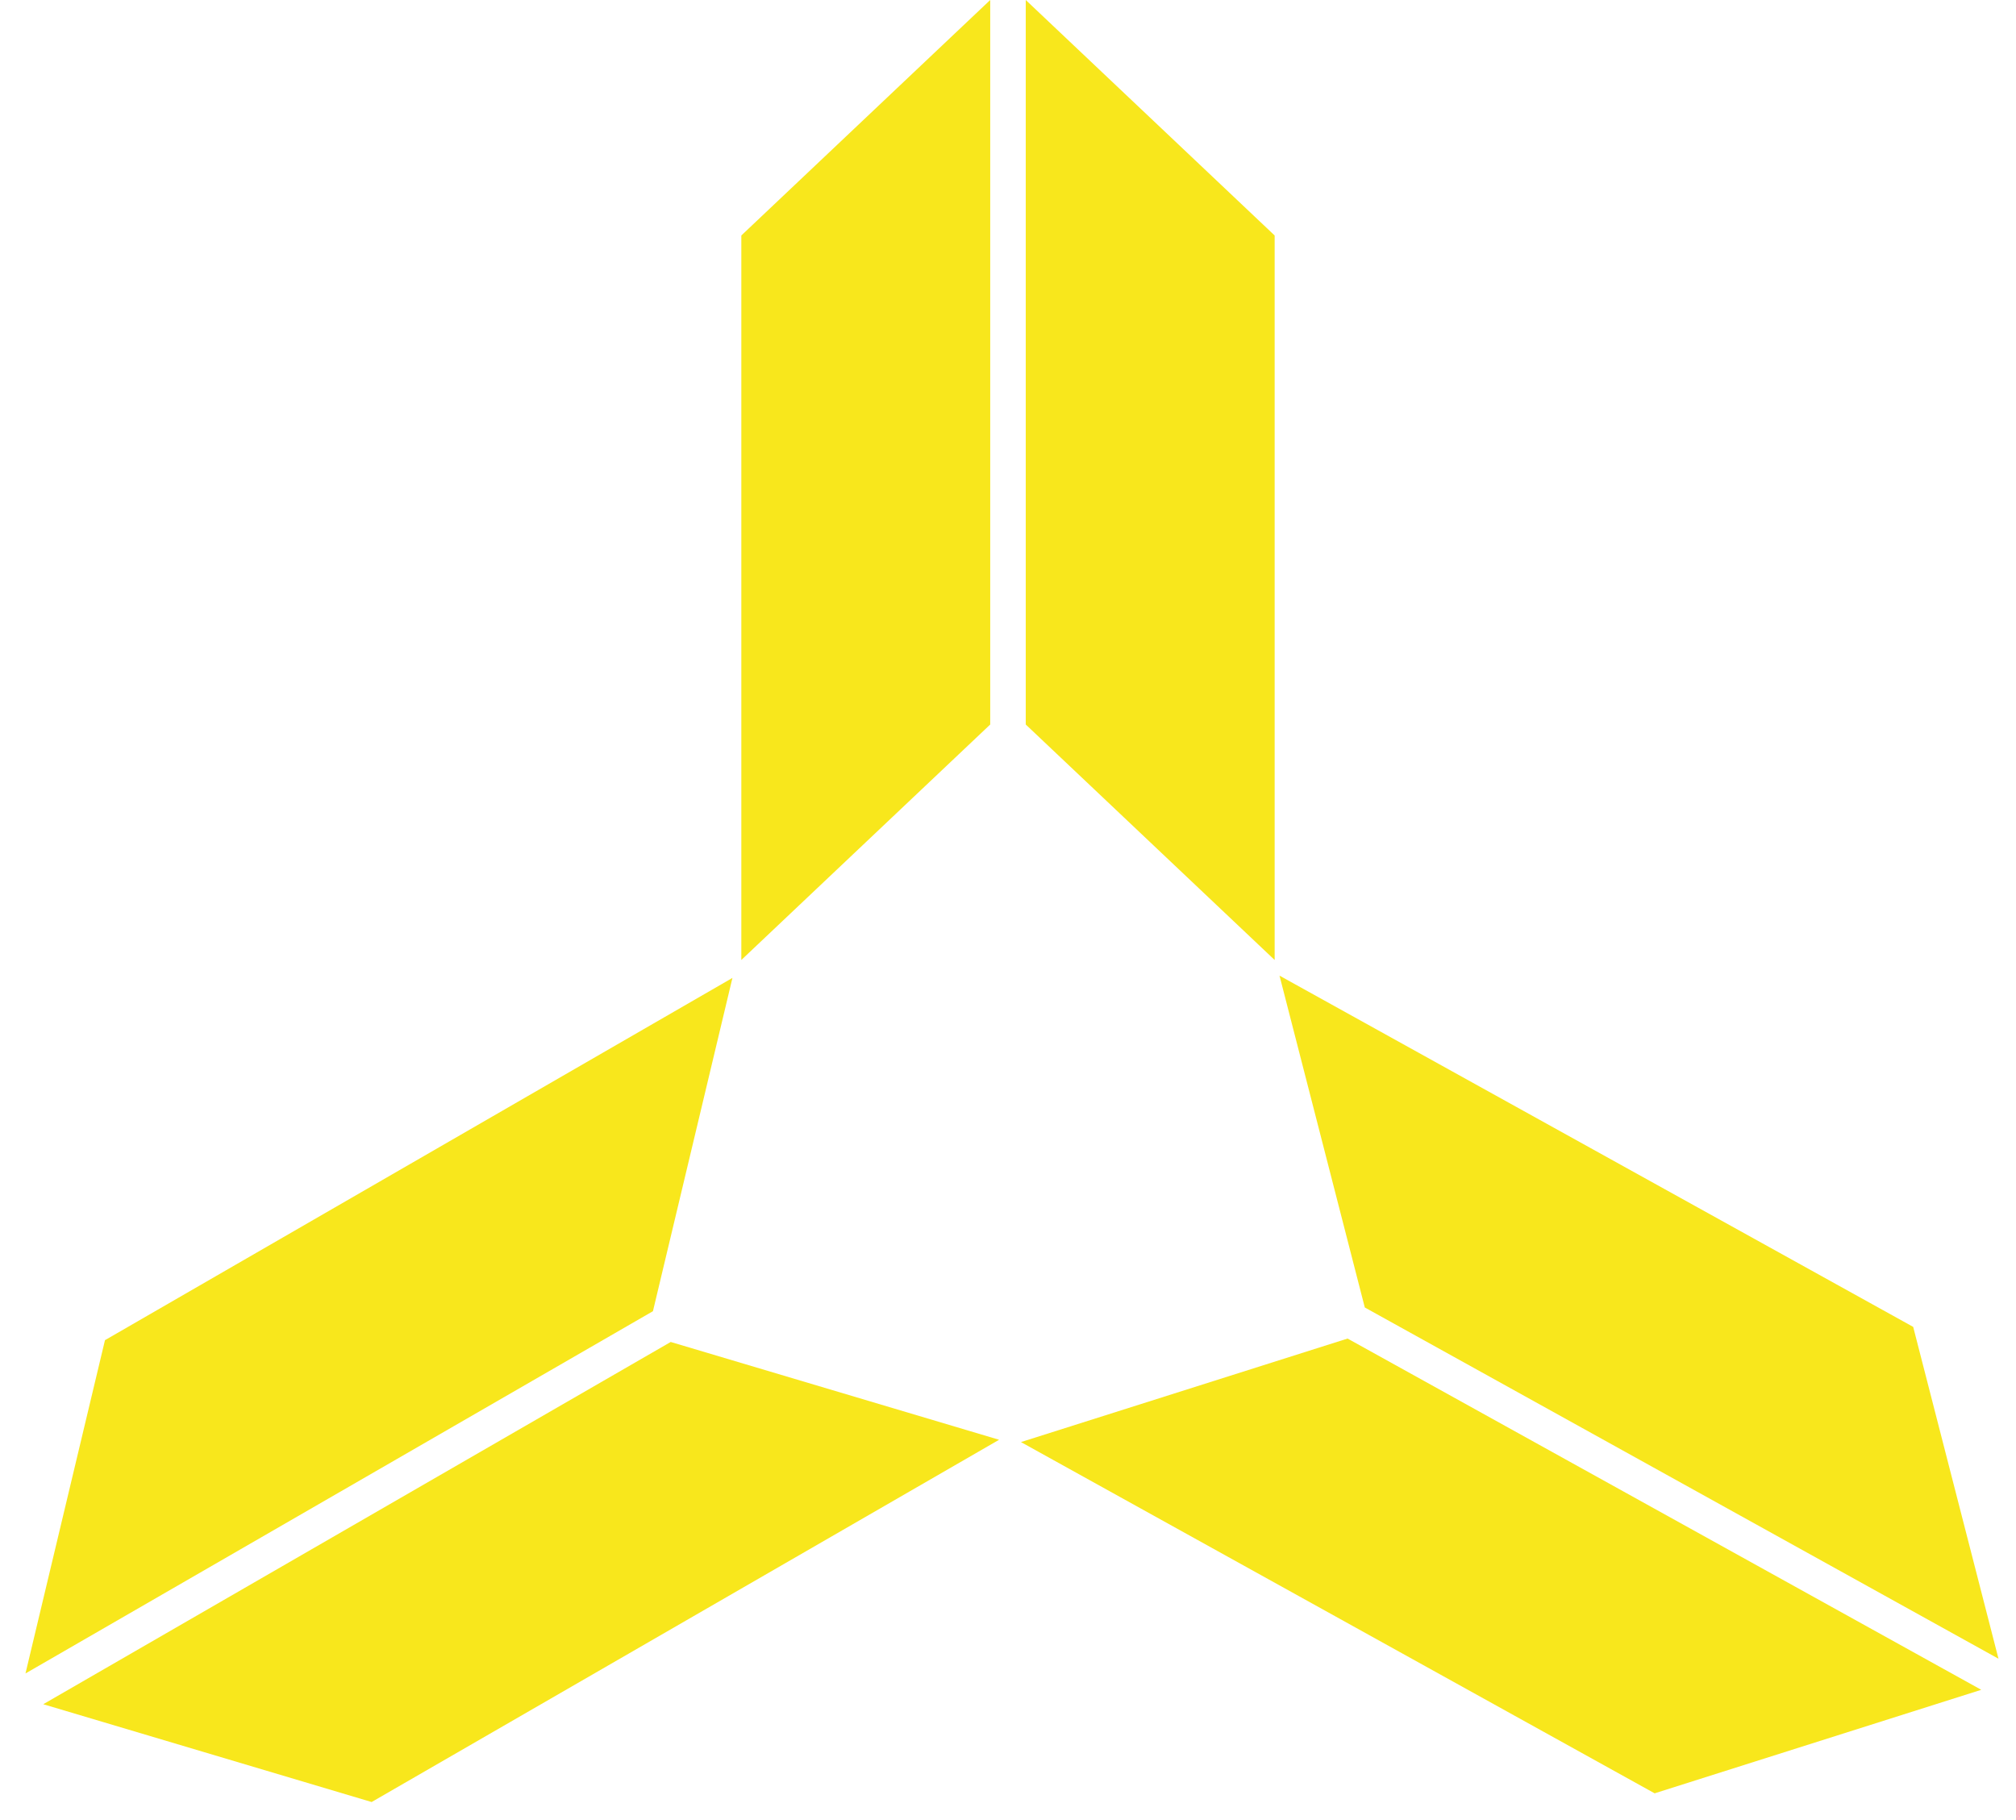 
<svg width="72px" height="65px" viewBox="0 0 72 65" version="1.1" xmlns="http://www.w3.org/2000/svg" xmlns:xlink="http://www.w3.org/1999/xlink">
    <!-- Generator: Sketch 46.2 (44496) - http://www.bohemiancoding.com/sketch -->
    <desc>Created with Sketch.</desc>
    <defs></defs>
    <g id="logos" stroke="none" stroke-width="1" fill="none" fill-rule="evenodd">
        <g id="Desktop-HD" transform="translate(-638, -726)">
            <g id="rank9" transform="translate(634, 720)">
                <rect id="Rectangle-path" x="0" y="0" width="80" height="80"></rect>
                <g id="Group-11" transform="translate(0, 6)" fill="#F8E71C">
                    <g id="Group-3" transform="translate(30.476, 0)">
                        <polygon id="Rectangle-3" points="0 8.41 8.889 0 8.889 25.876 0 34.286"></polygon>
                        <polygon id="Rectangle-3" transform="translate(14.603, 17.143) scale(-1, 1) translate(-14.603, -17.143) " points="10.159 8.41 19.048 0 19.048 25.876 10.159 34.286"></polygon>
                    </g>
                    <g id="Group-3" transform="translate(20.074, 51.746) rotate(240) translate(-20.074, -51.746) translate(10.551, 34.603)">
                        <polygon id="Rectangle-3" points="0 8.41 8.889 0 8.889 25.876 0 34.286"></polygon>
                        <polygon id="Rectangle-3" transform="translate(14.603, 17.143) scale(-1, 1) translate(-14.603, -17.143) " points="10.159 8.41 19.048 0 19.048 25.876 10.159 34.286"></polygon>
                    </g>
                    <g id="Group-3" transform="translate(60.073, 51.486) rotate(119) translate(-60.073, -51.486) translate(50.549, 34.343)">
                        <polygon id="Rectangle-3" points="0 8.41 8.889 0 8.889 25.876 0 34.286"></polygon>
                        <polygon id="Rectangle-3" transform="translate(14.603, 17.143) scale(-1, 1) translate(-14.603, -17.143) " points="10.159 8.41 19.048 0 19.048 25.876 10.159 34.286"></polygon>
                    </g>
                </g>
            </g>
        </g>
    </g>
</svg>
